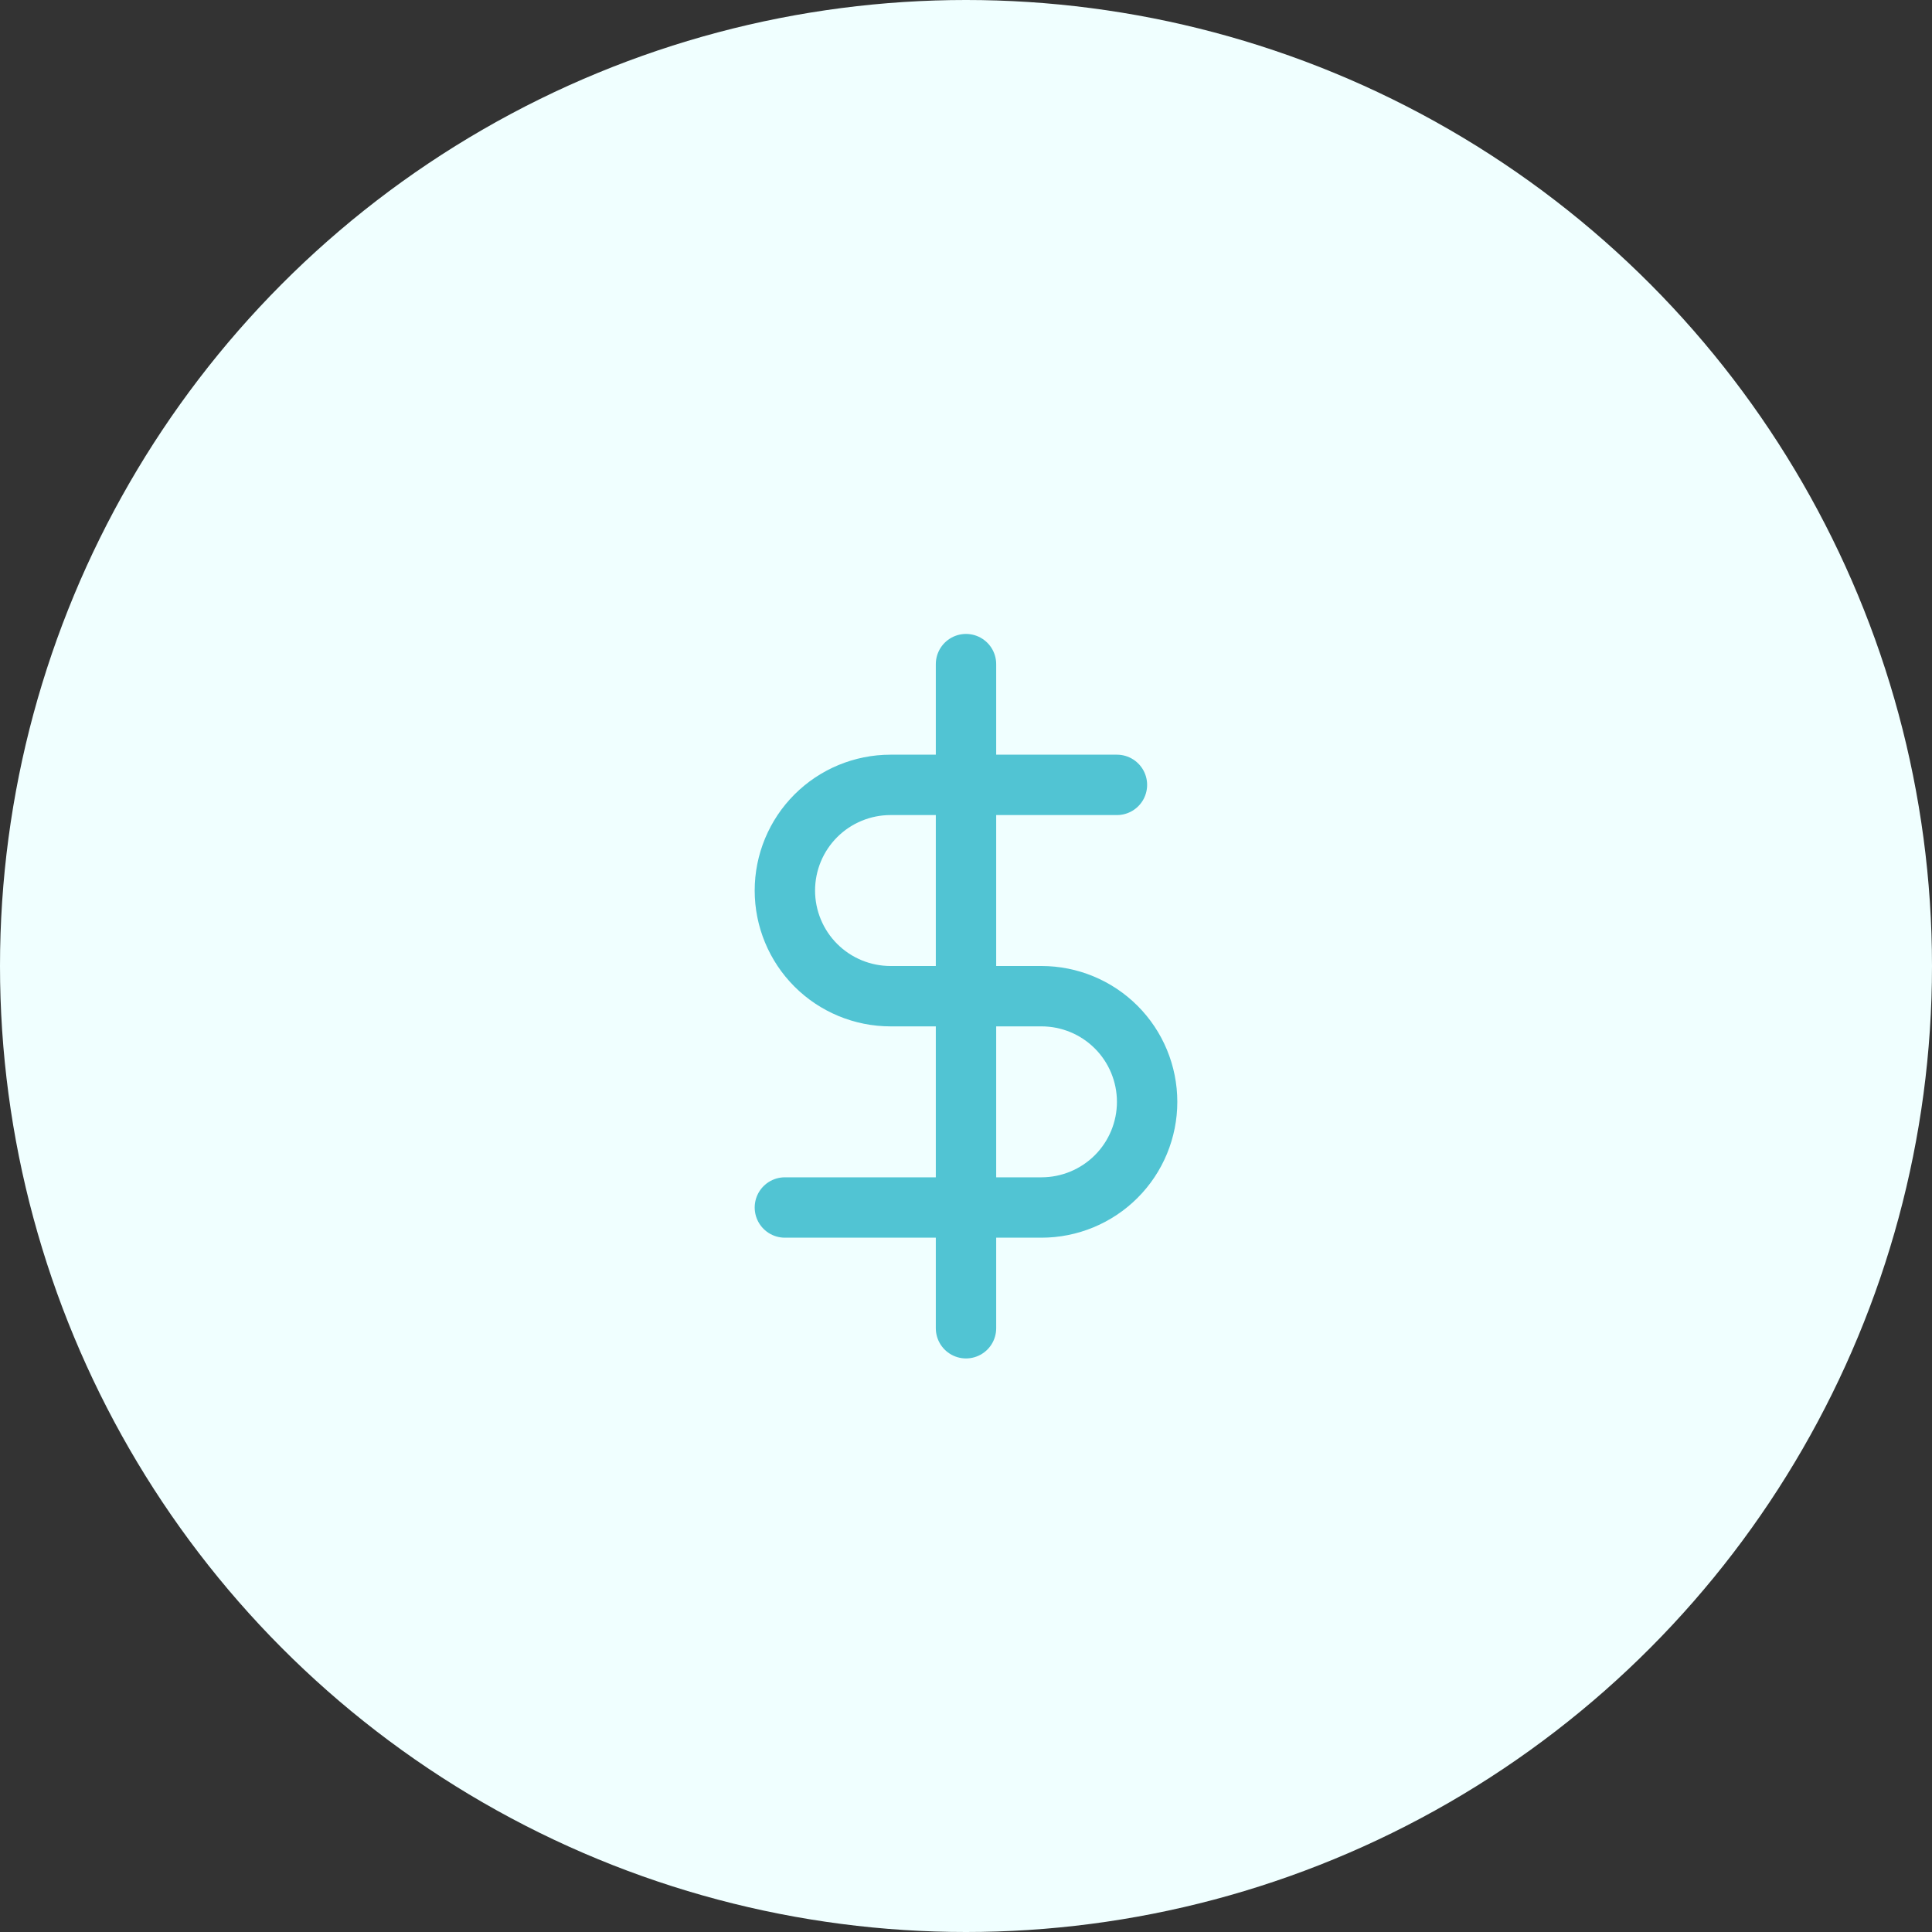 <svg width="64" height="64" viewBox="0 0 64 64" fill="none" xmlns="http://www.w3.org/2000/svg">
<rect x="0" y="0" width="64" height="64" fill="#333333" stroke="none"/>
<circle cx="32" cy="32" r="32" fill="#F0FFFF"/>
<path d="M32 22V44" stroke="#51C4D3" stroke-width="2" stroke-linecap="round" stroke-linejoin="round"/>
<path d="M37 26H29.5C28.572 26 27.681 26.369 27.025 27.025C26.369 27.681 26 28.572 26 29.5C26 30.428 26.369 31.319 27.025 31.975C27.681 32.631 28.572 33 29.5 33H34.5C35.428 33 36.319 33.369 36.975 34.025C37.631 34.681 38 35.572 38 36.5C38 37.428 37.631 38.319 36.975 38.975C36.319 39.631 35.428 40 34.5 40H26" stroke="#51C4D3" stroke-width="2" stroke-linecap="round" stroke-linejoin="round"/>
</svg>
